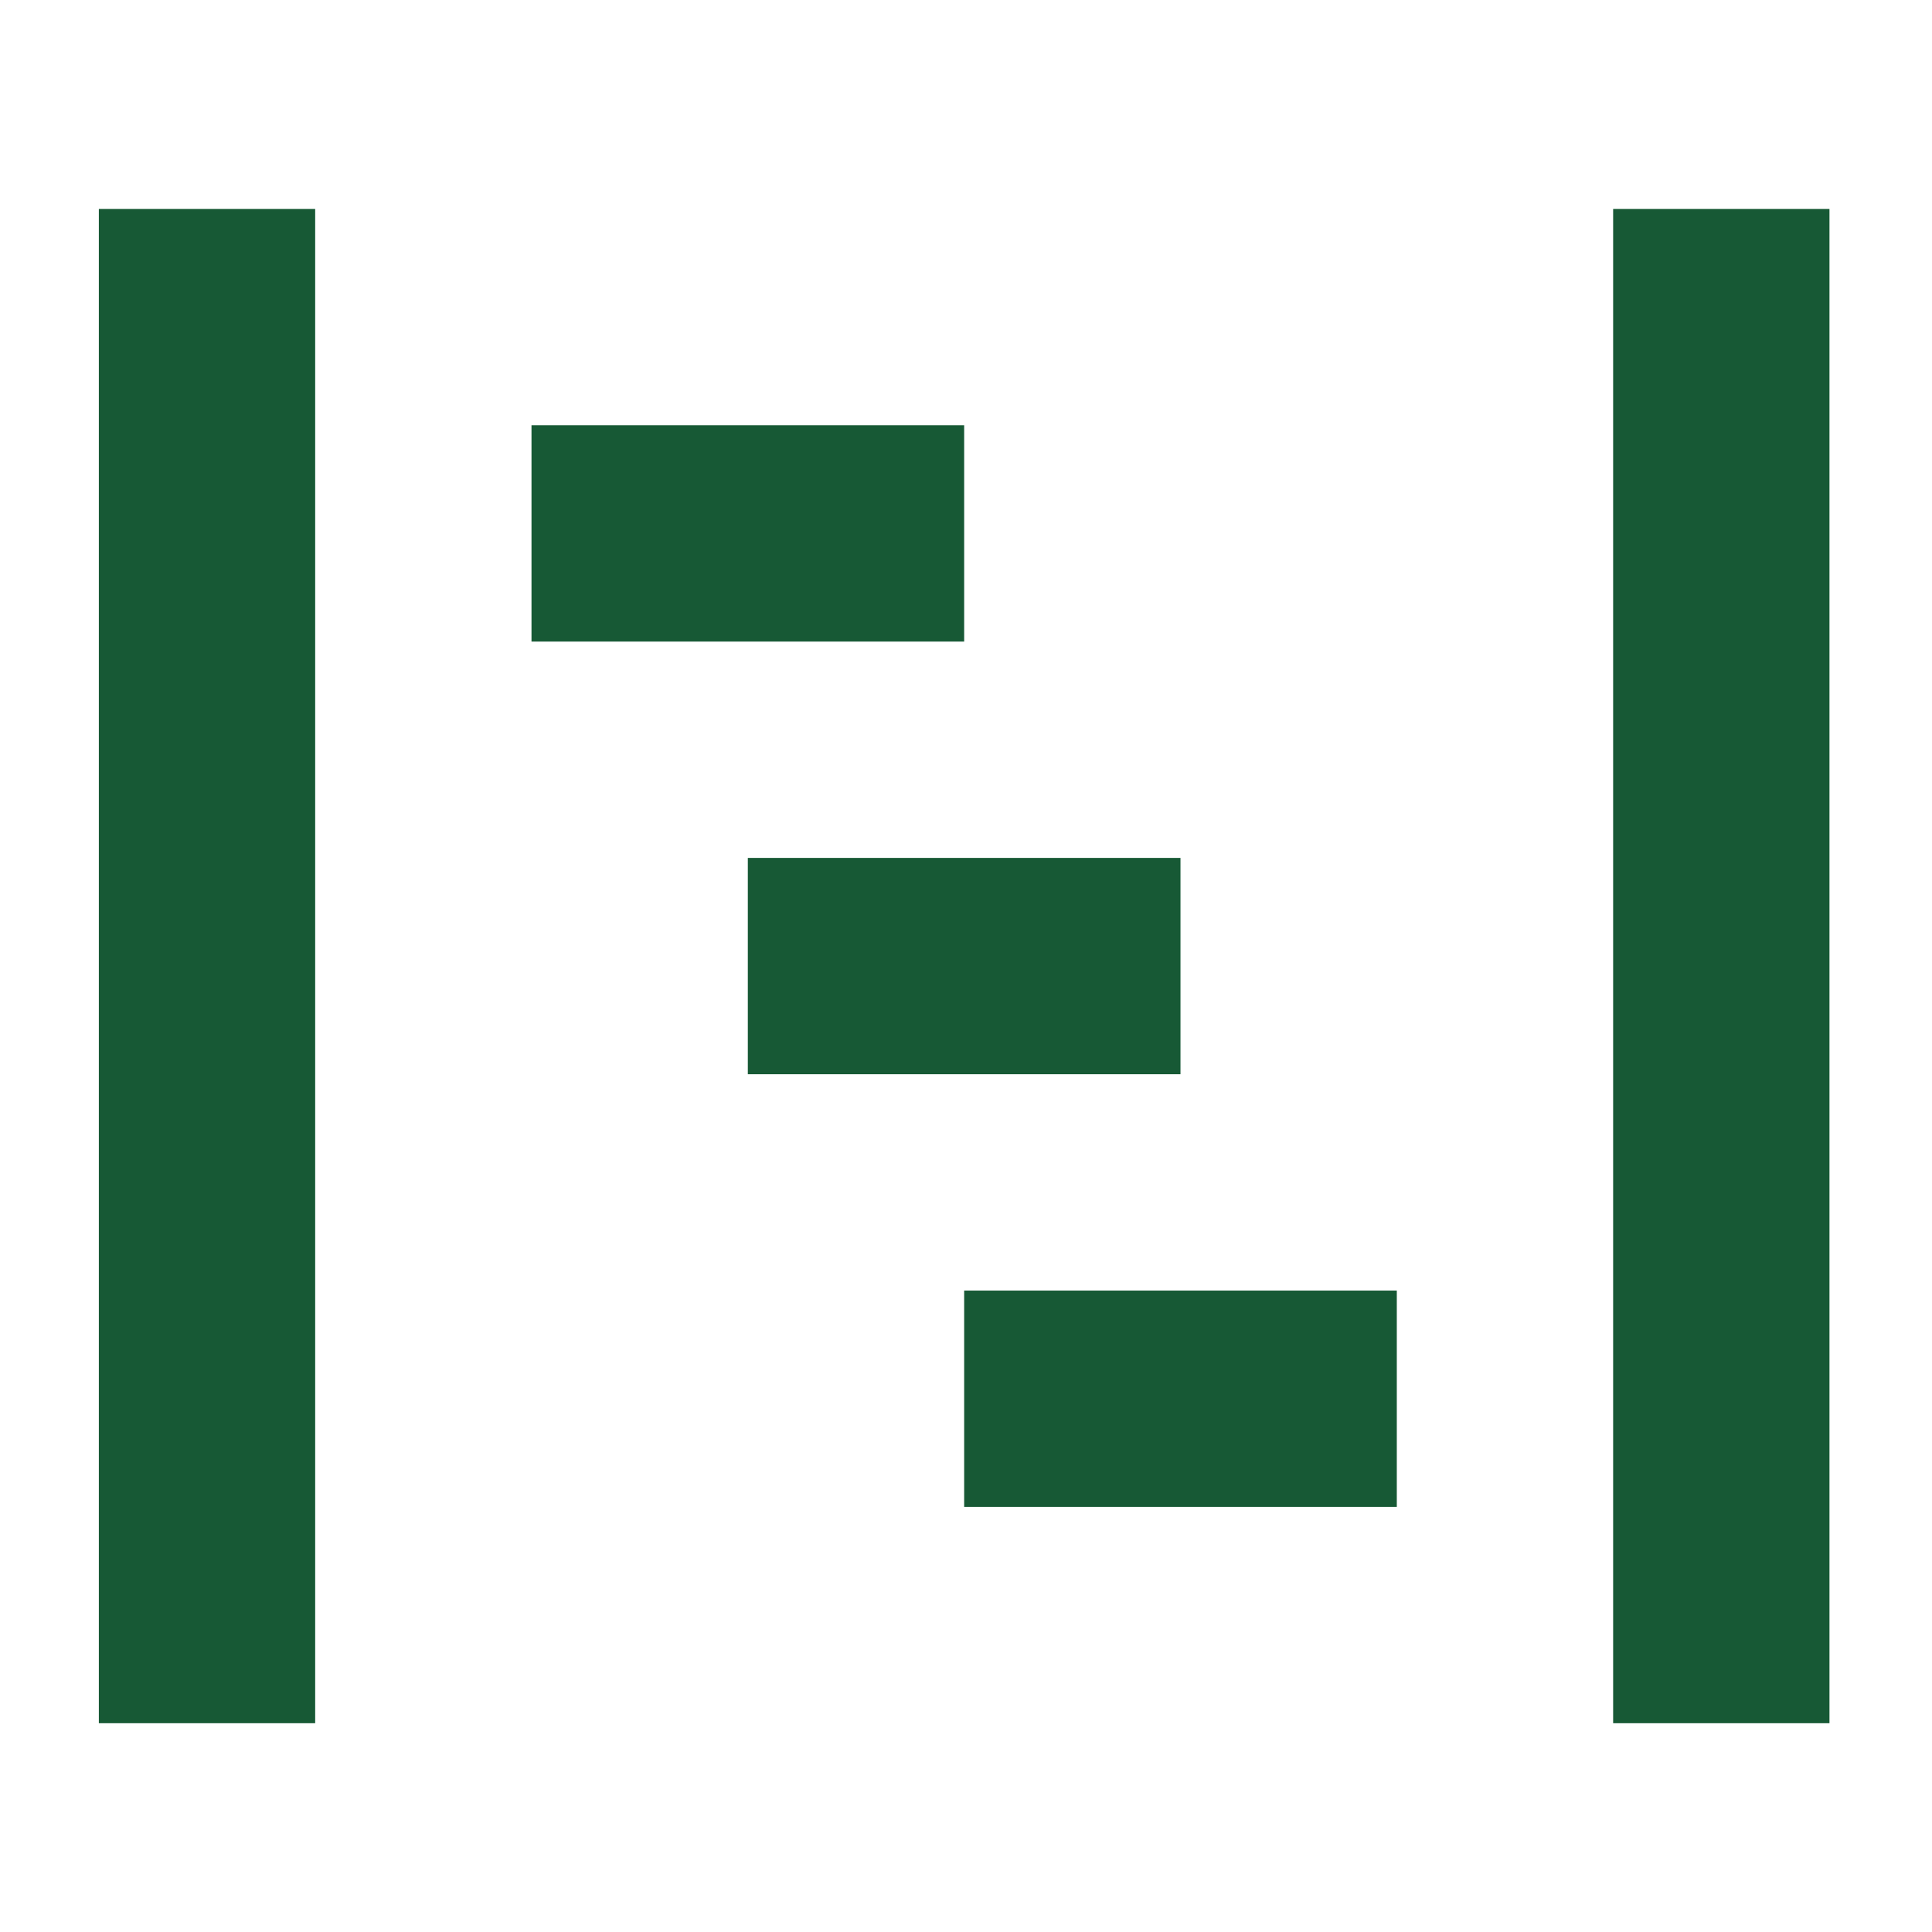 <svg xmlns="http://www.w3.org/2000/svg" width="215" height="215" viewBox="0 0 215 215">
  <g id="home05pm" transform="translate(-113 -3837)">
    <rect id="Rectangle_39" data-name="Rectangle 39" width="215" height="215" transform="translate(113 3837)" fill="none"/>
    <path id="home05pm-2" data-name="home05pm" d="M0,0V168.516H24.074V0ZM168.516,0V168.516h24.074V0ZM48.147,24.074V48.147H96.295V24.074ZM72.221,72.221V96.295h48.147V72.221Zm24.074,48.147v24.074h48.147V120.368Z" transform="translate(124 3860.25)" fill="#175935"/>
  </g>
</svg>
